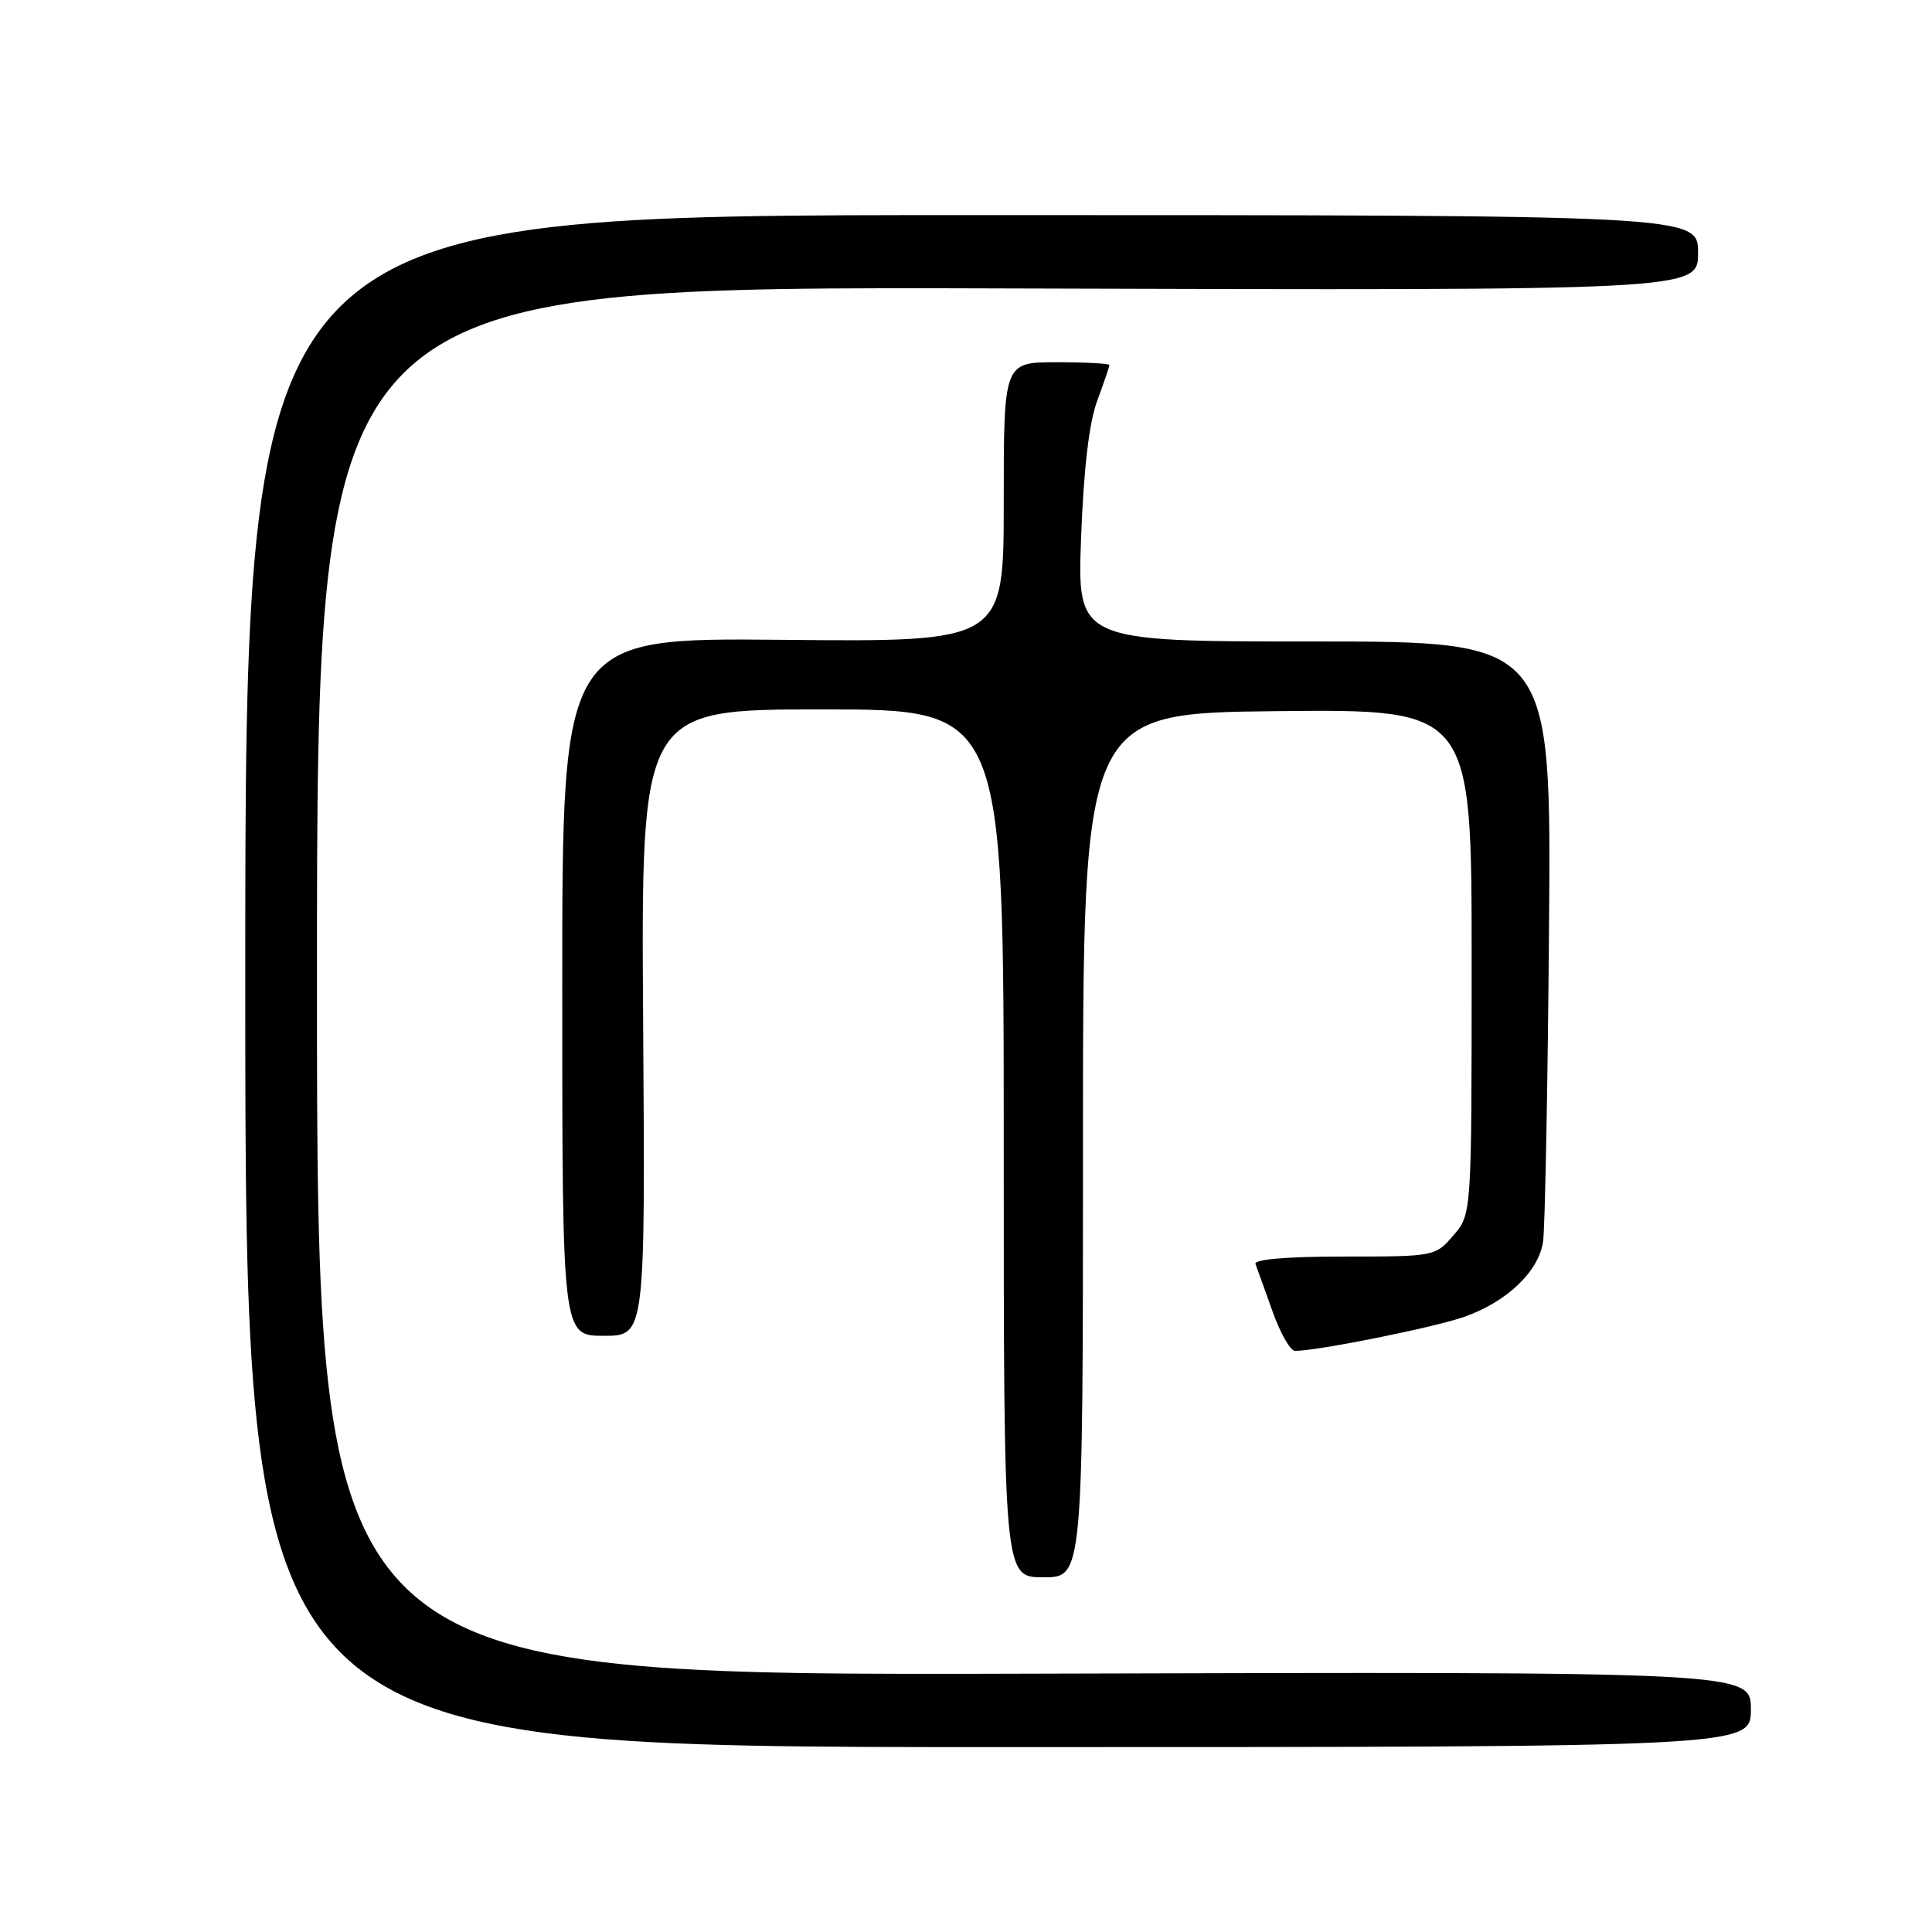 <?xml version="1.0" encoding="UTF-8" standalone="no"?>
<!DOCTYPE svg PUBLIC "-//W3C//DTD SVG 1.1//EN" "http://www.w3.org/Graphics/SVG/1.1/DTD/svg11.dtd" >
<svg xmlns="http://www.w3.org/2000/svg" xmlns:xlink="http://www.w3.org/1999/xlink" version="1.1" viewBox="0 0 256 256">
 <g >
 <path fill="currentColor"
d=" M 232.00 226.50 C 232.00 221.50 232.00 221.50 137.00 221.77 C 42.00 222.04 42.00 222.04 42.00 129.99 C 42.00 37.94 42.00 37.94 133.50 38.22 C 225.00 38.50 225.00 38.50 225.00 33.50 C 225.00 28.50 225.00 28.50 128.75 28.50 C 32.50 28.50 32.50 28.50 32.50 130.00 C 32.50 231.50 32.50 231.50 132.25 231.50 C 232.00 231.50 232.00 231.50 232.00 226.50 Z  M 143.50 151.75 C 143.50 94.50 143.50 94.50 169.25 94.23 C 195.00 93.97 195.00 93.97 195.00 127.43 C 195.00 160.89 195.00 160.89 192.59 163.69 C 190.19 166.48 190.09 166.50 178.07 166.50 C 170.42 166.50 166.12 166.87 166.36 167.50 C 166.57 168.05 167.58 170.86 168.61 173.75 C 169.63 176.64 170.98 179.00 171.60 179.00 C 174.59 179.00 190.06 175.89 194.02 174.49 C 199.66 172.50 203.84 168.53 204.46 164.57 C 204.72 162.88 205.08 144.29 205.25 123.25 C 205.57 85.00 205.57 85.00 174.16 85.00 C 142.74 85.00 142.74 85.00 143.25 71.25 C 143.59 62.17 144.31 56.01 145.38 53.12 C 146.27 50.72 147.00 48.58 147.00 48.37 C 147.00 48.17 143.85 48.00 140.00 48.00 C 133.00 48.00 133.00 48.00 133.00 66.53 C 133.00 85.06 133.00 85.06 103.75 84.78 C 74.50 84.50 74.50 84.50 74.50 130.75 C 74.50 177.00 74.50 177.00 80.00 177.00 C 85.50 177.00 85.50 177.00 85.22 135.50 C 84.94 94.00 84.94 94.00 108.97 94.00 C 133.00 94.00 133.00 94.00 133.00 151.50 C 133.00 209.00 133.00 209.00 138.25 209.00 C 143.50 209.00 143.50 209.00 143.50 151.75 Z "/>
</g>
</svg>